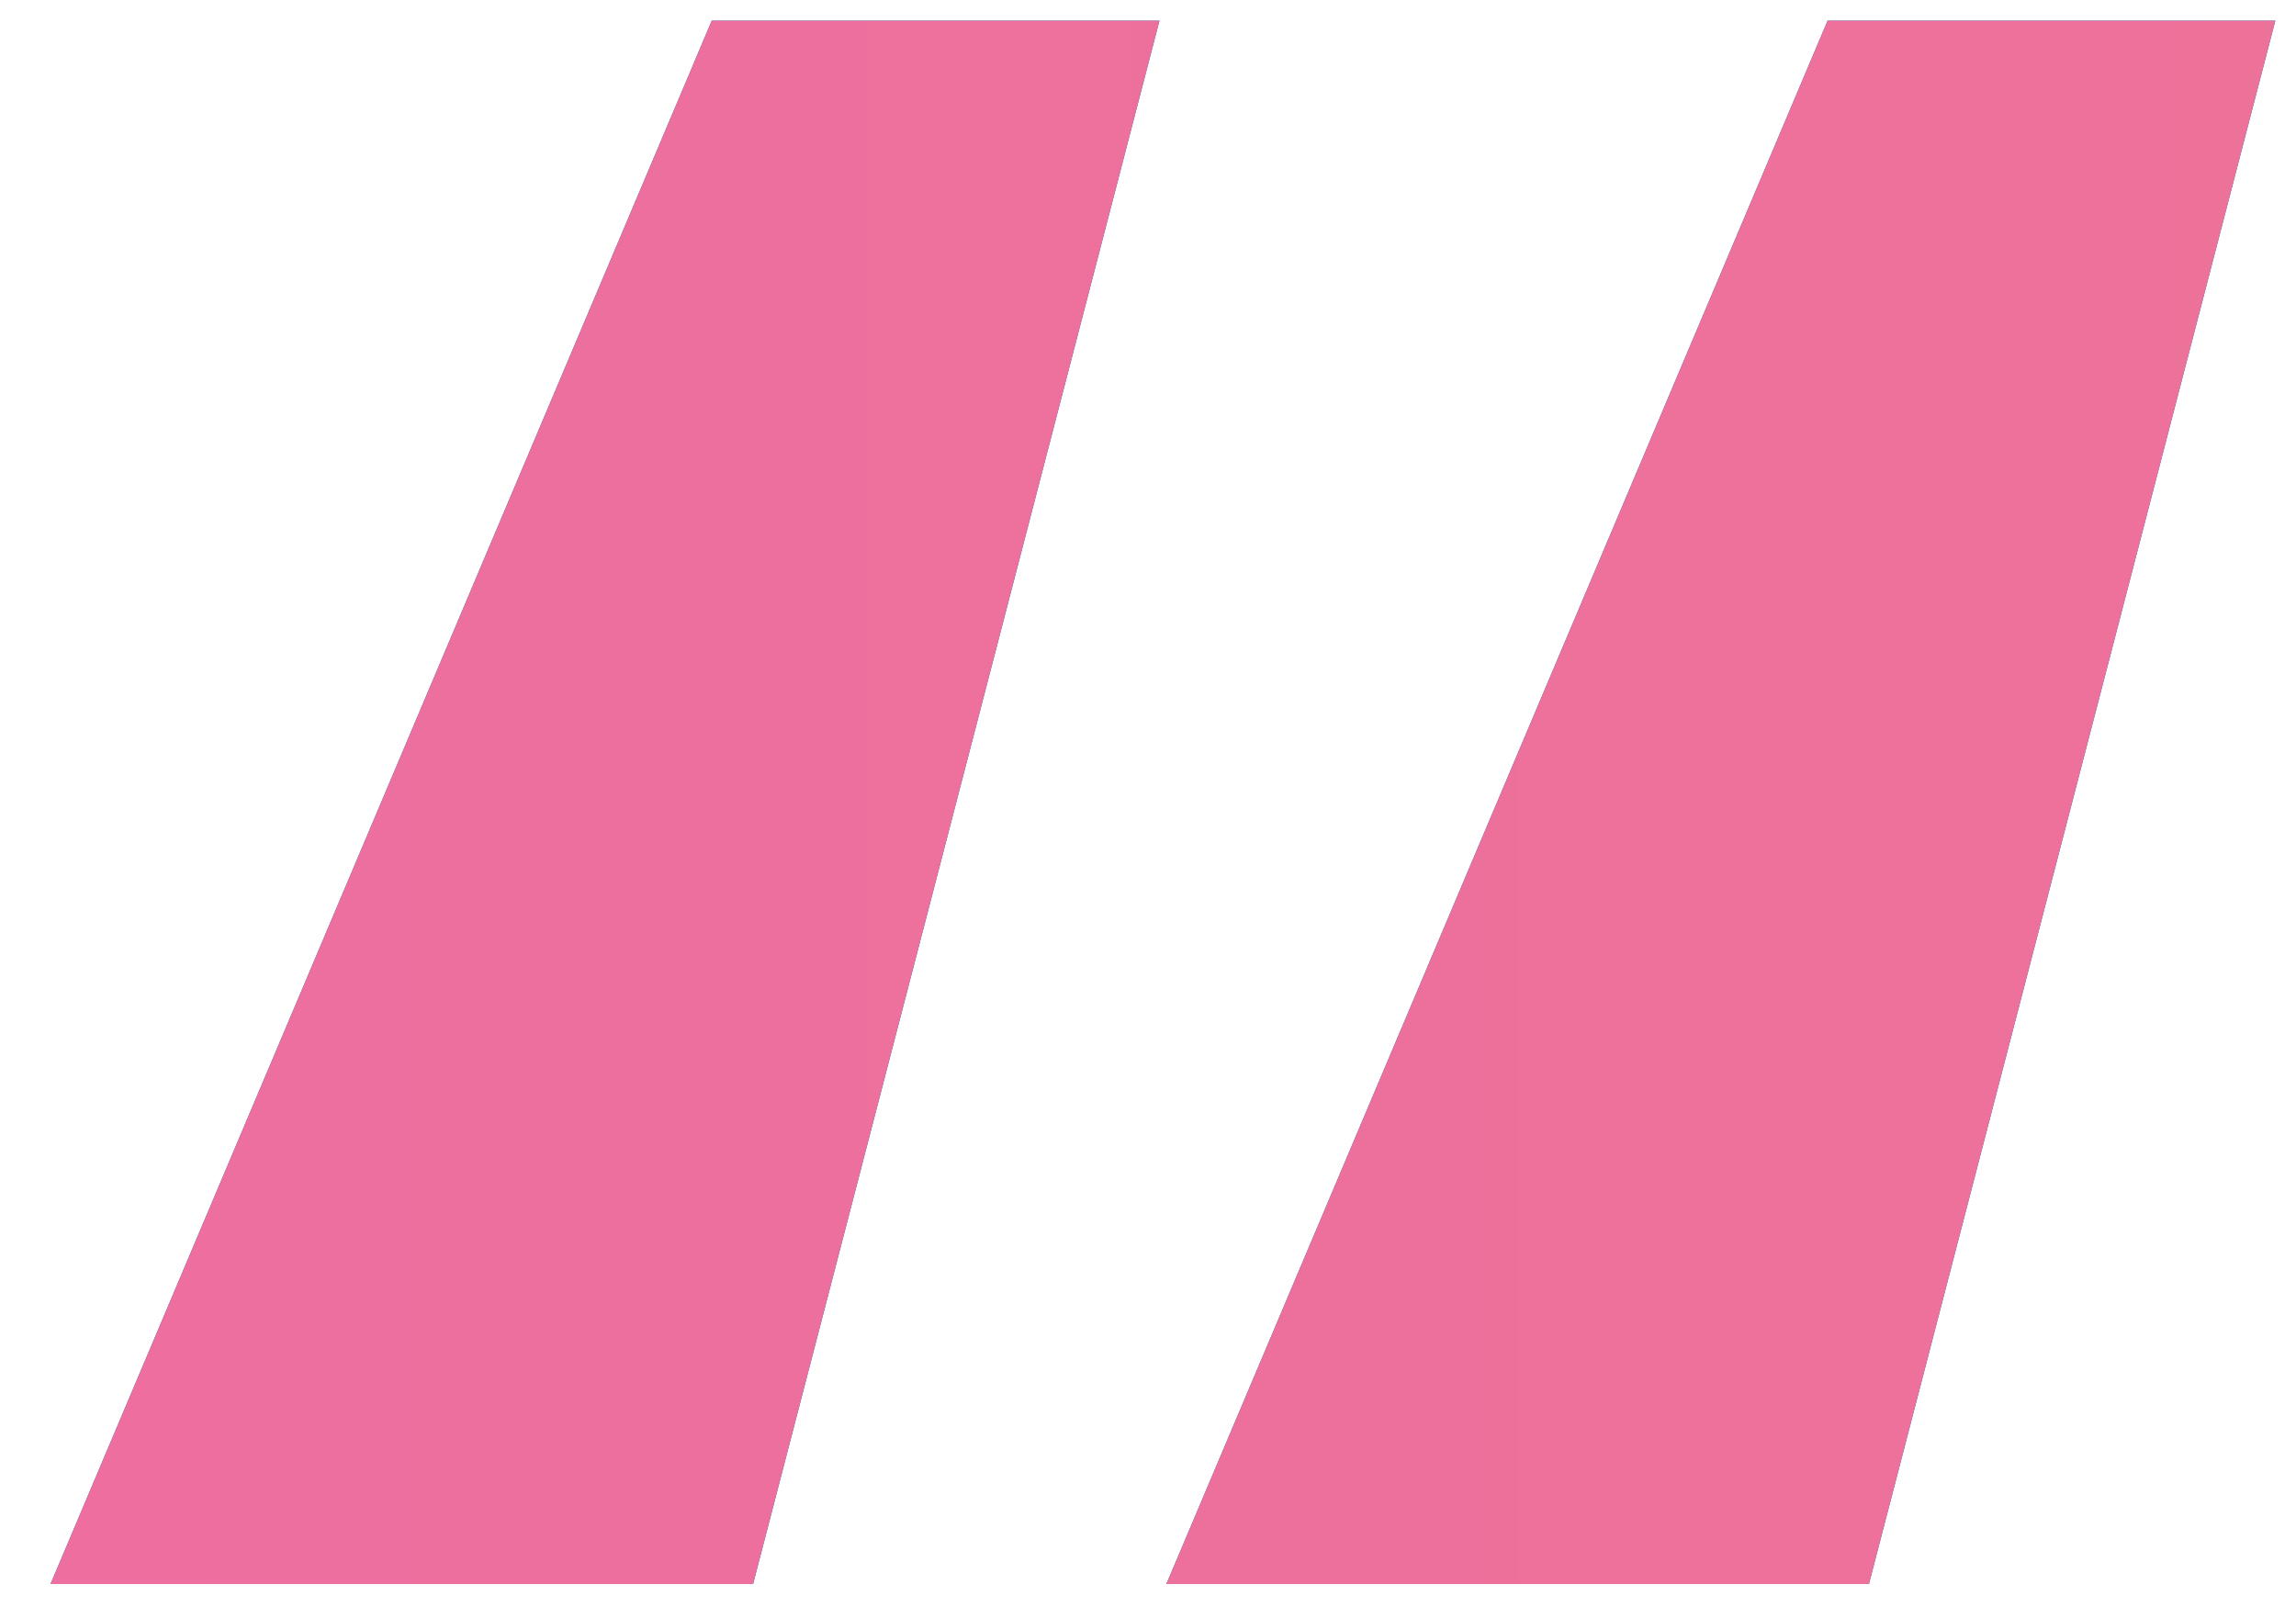 <svg width="40" height="28" viewBox="0 0 40 28" fill="none" xmlns="http://www.w3.org/2000/svg">
<path d="M13.12 27.6H0.88L12.4 0.36H20.2L13.12 27.6ZM32.56 27.6H20.32L31.84 0.36H39.64L32.56 27.6Z" fill="#0060BB"/>
<path d="M13.12 27.6H0.88L12.4 0.36H20.2L13.12 27.6ZM32.56 27.6H20.32L31.84 0.36H39.64L32.56 27.6Z" fill="url(#paint0_linear_2_918)"/>
<defs>
<linearGradient id="paint0_linear_2_918" x1="-2" y1="15" x2="339.333" y2="15" gradientUnits="userSpaceOnUse">
<stop stop-color="#ED6EA0"/>
<stop offset="1" stop-color="#EC8C69"/>
</linearGradient>
</defs>
</svg>
